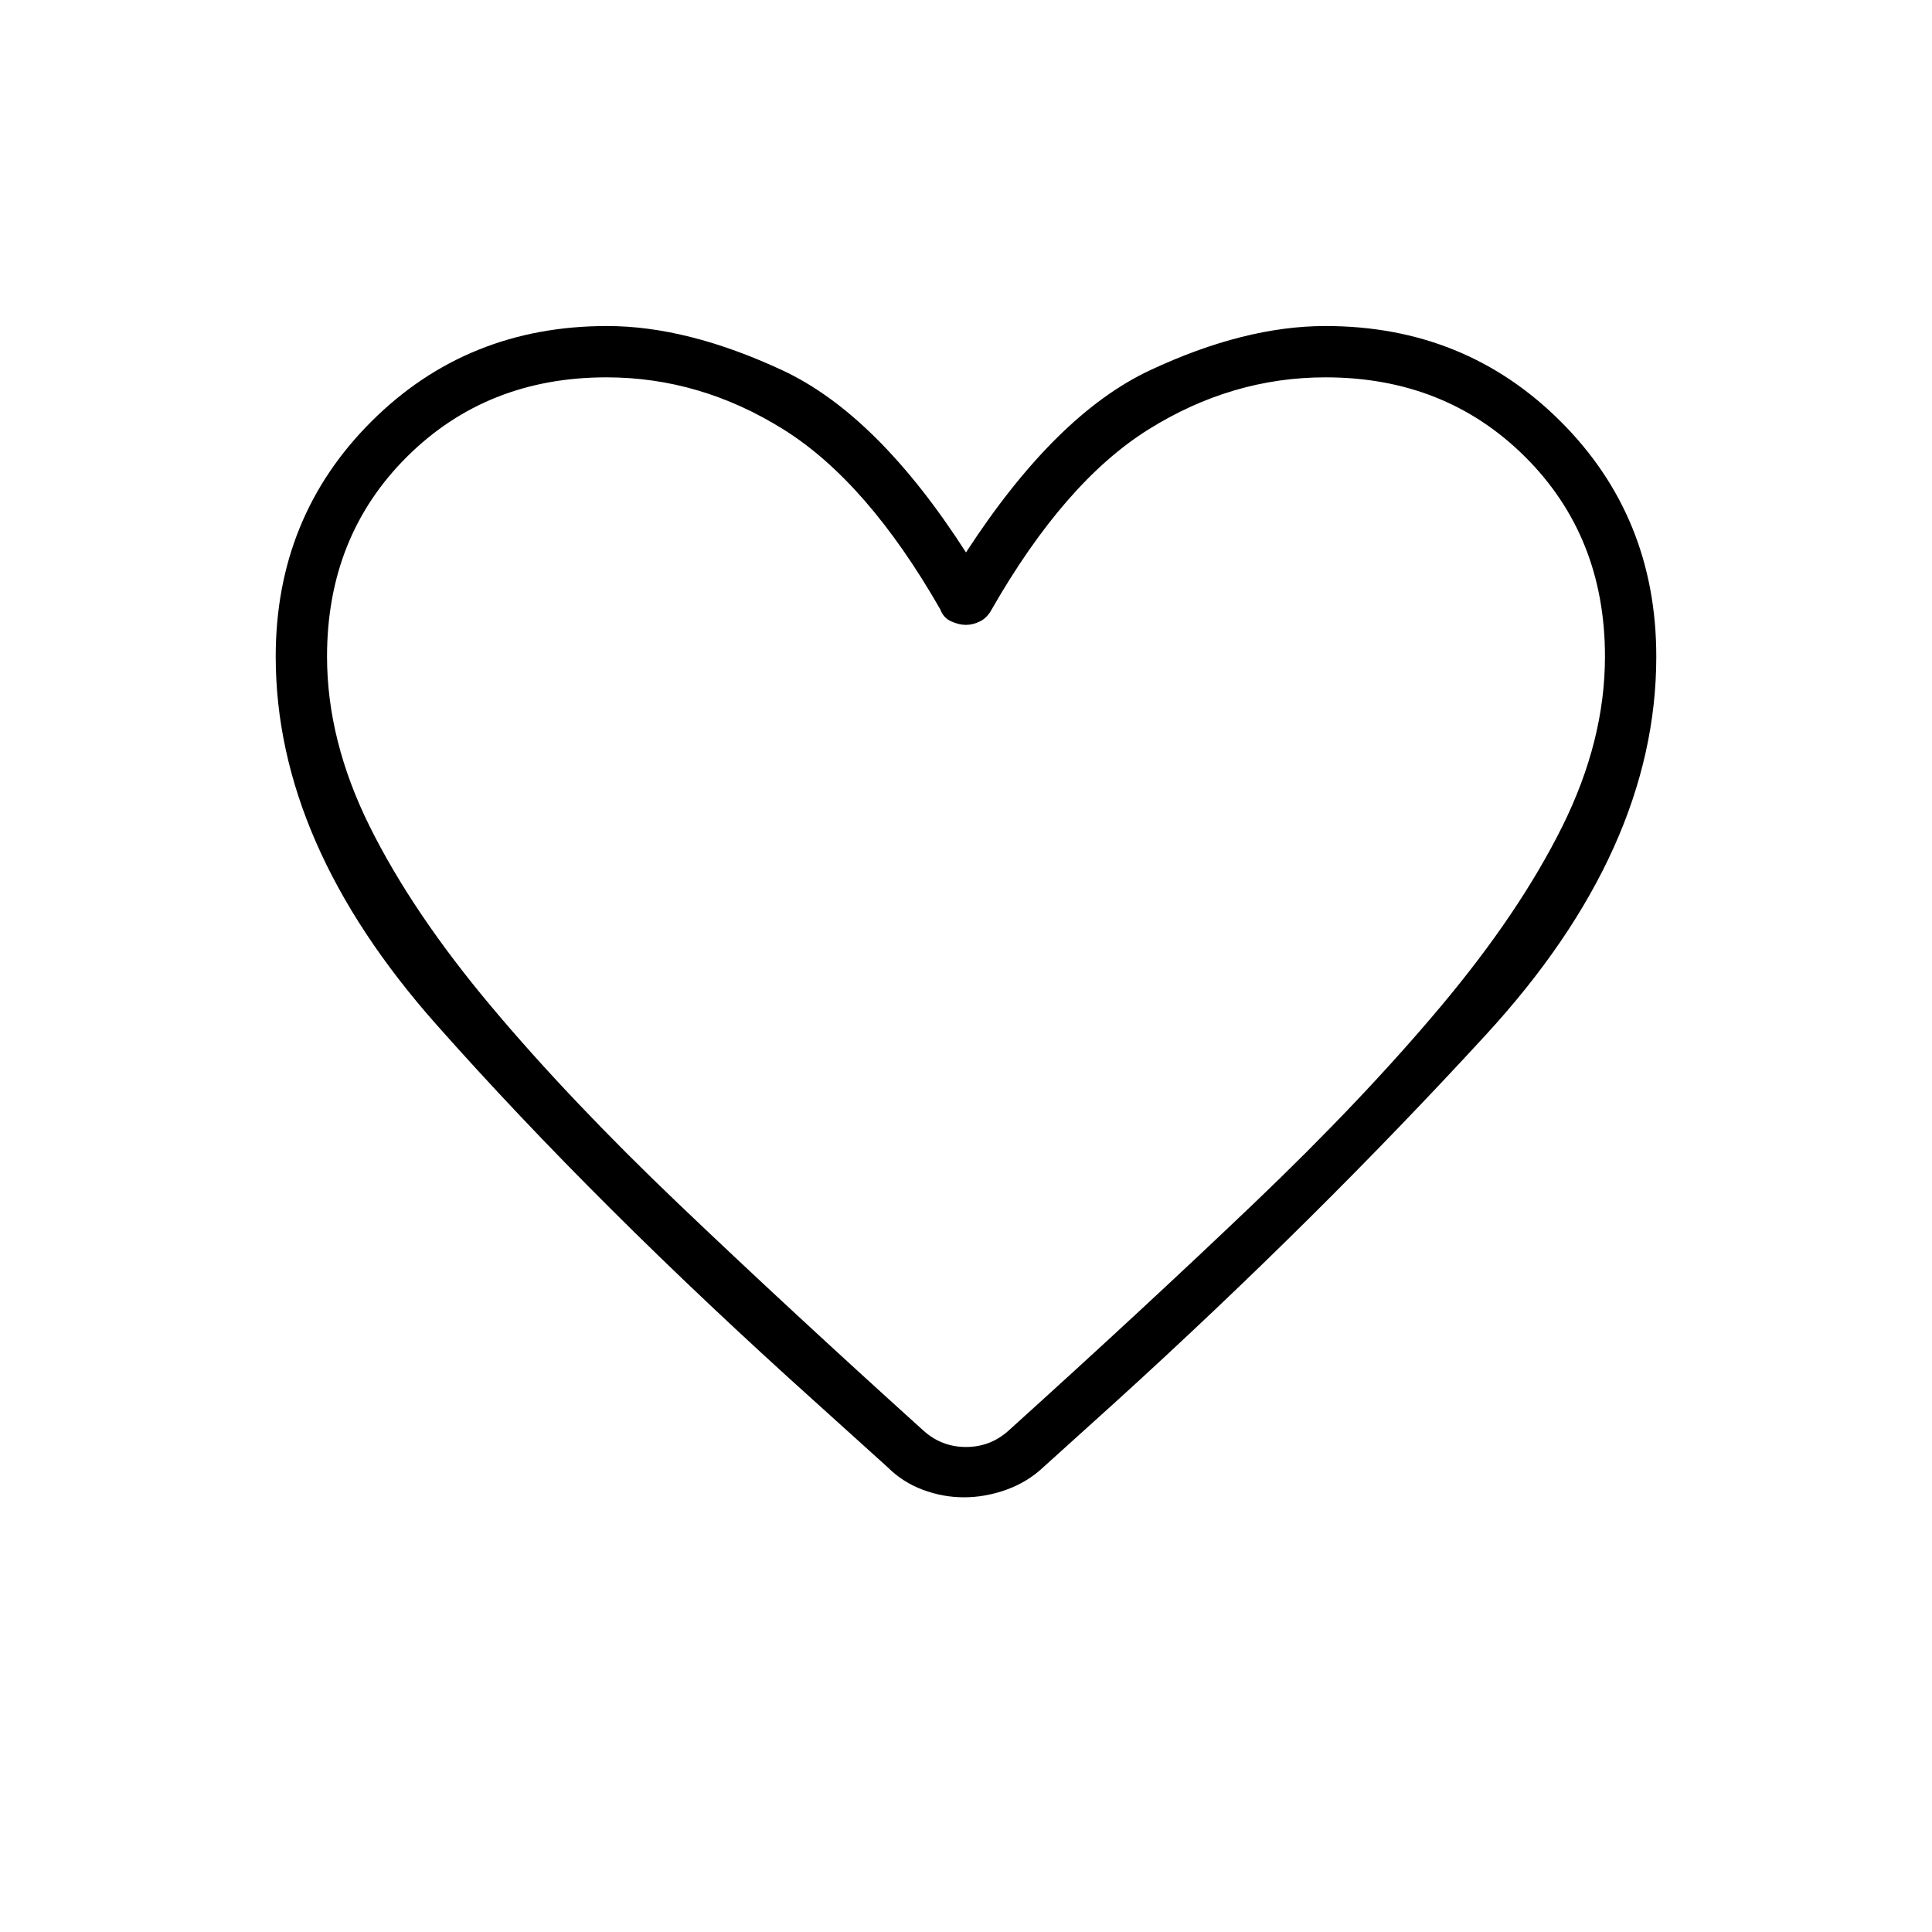 <svg xmlns="http://www.w3.org/2000/svg" height="24" viewBox="0 -960 960 960" width="24"><path d="M479-216q-10.5 0-20.5-3.75T441-231l-36-32.5Q296.5-361 216.75-451T137-633.72q0-69.41 47.54-116.84Q232.08-798 301.65-798q39.89 0 87.12 22Q436-754 480-685.5q44.5-68.5 91.4-90.5 46.91-22 87.23-22 69.38 0 116.87 47.44Q823-703.13 823-633.72 823-538 738.5-446T555-264l-36.58 33.05q-7.92 7.45-18.42 11.2-10.5 3.75-21 3.75Zm-11.72-441.1Q431-720.5 389.5-746.5q-41.5-26-88.12-26-59.52 0-99.2 39.5t-39.68 99.24q0 41.77 21.25 84.52Q205-506.5 244-460q39 46.5 93.5 98.5T459-249q9 8 21 8t21-8q67-60.5 121.5-112.5T716-460q39-46.5 60.25-89.24 21.25-42.75 21.25-84.52 0-59.74-39.68-99.24-39.68-39.5-99.2-39.5-46.62 0-88.12 26-41.5 26-77.78 89.4-2.22 4.1-5.74 5.85-3.53 1.75-7 1.75-3.48 0-7.35-1.75-3.87-1.75-5.35-5.85ZM480-505.5Z"/></svg>